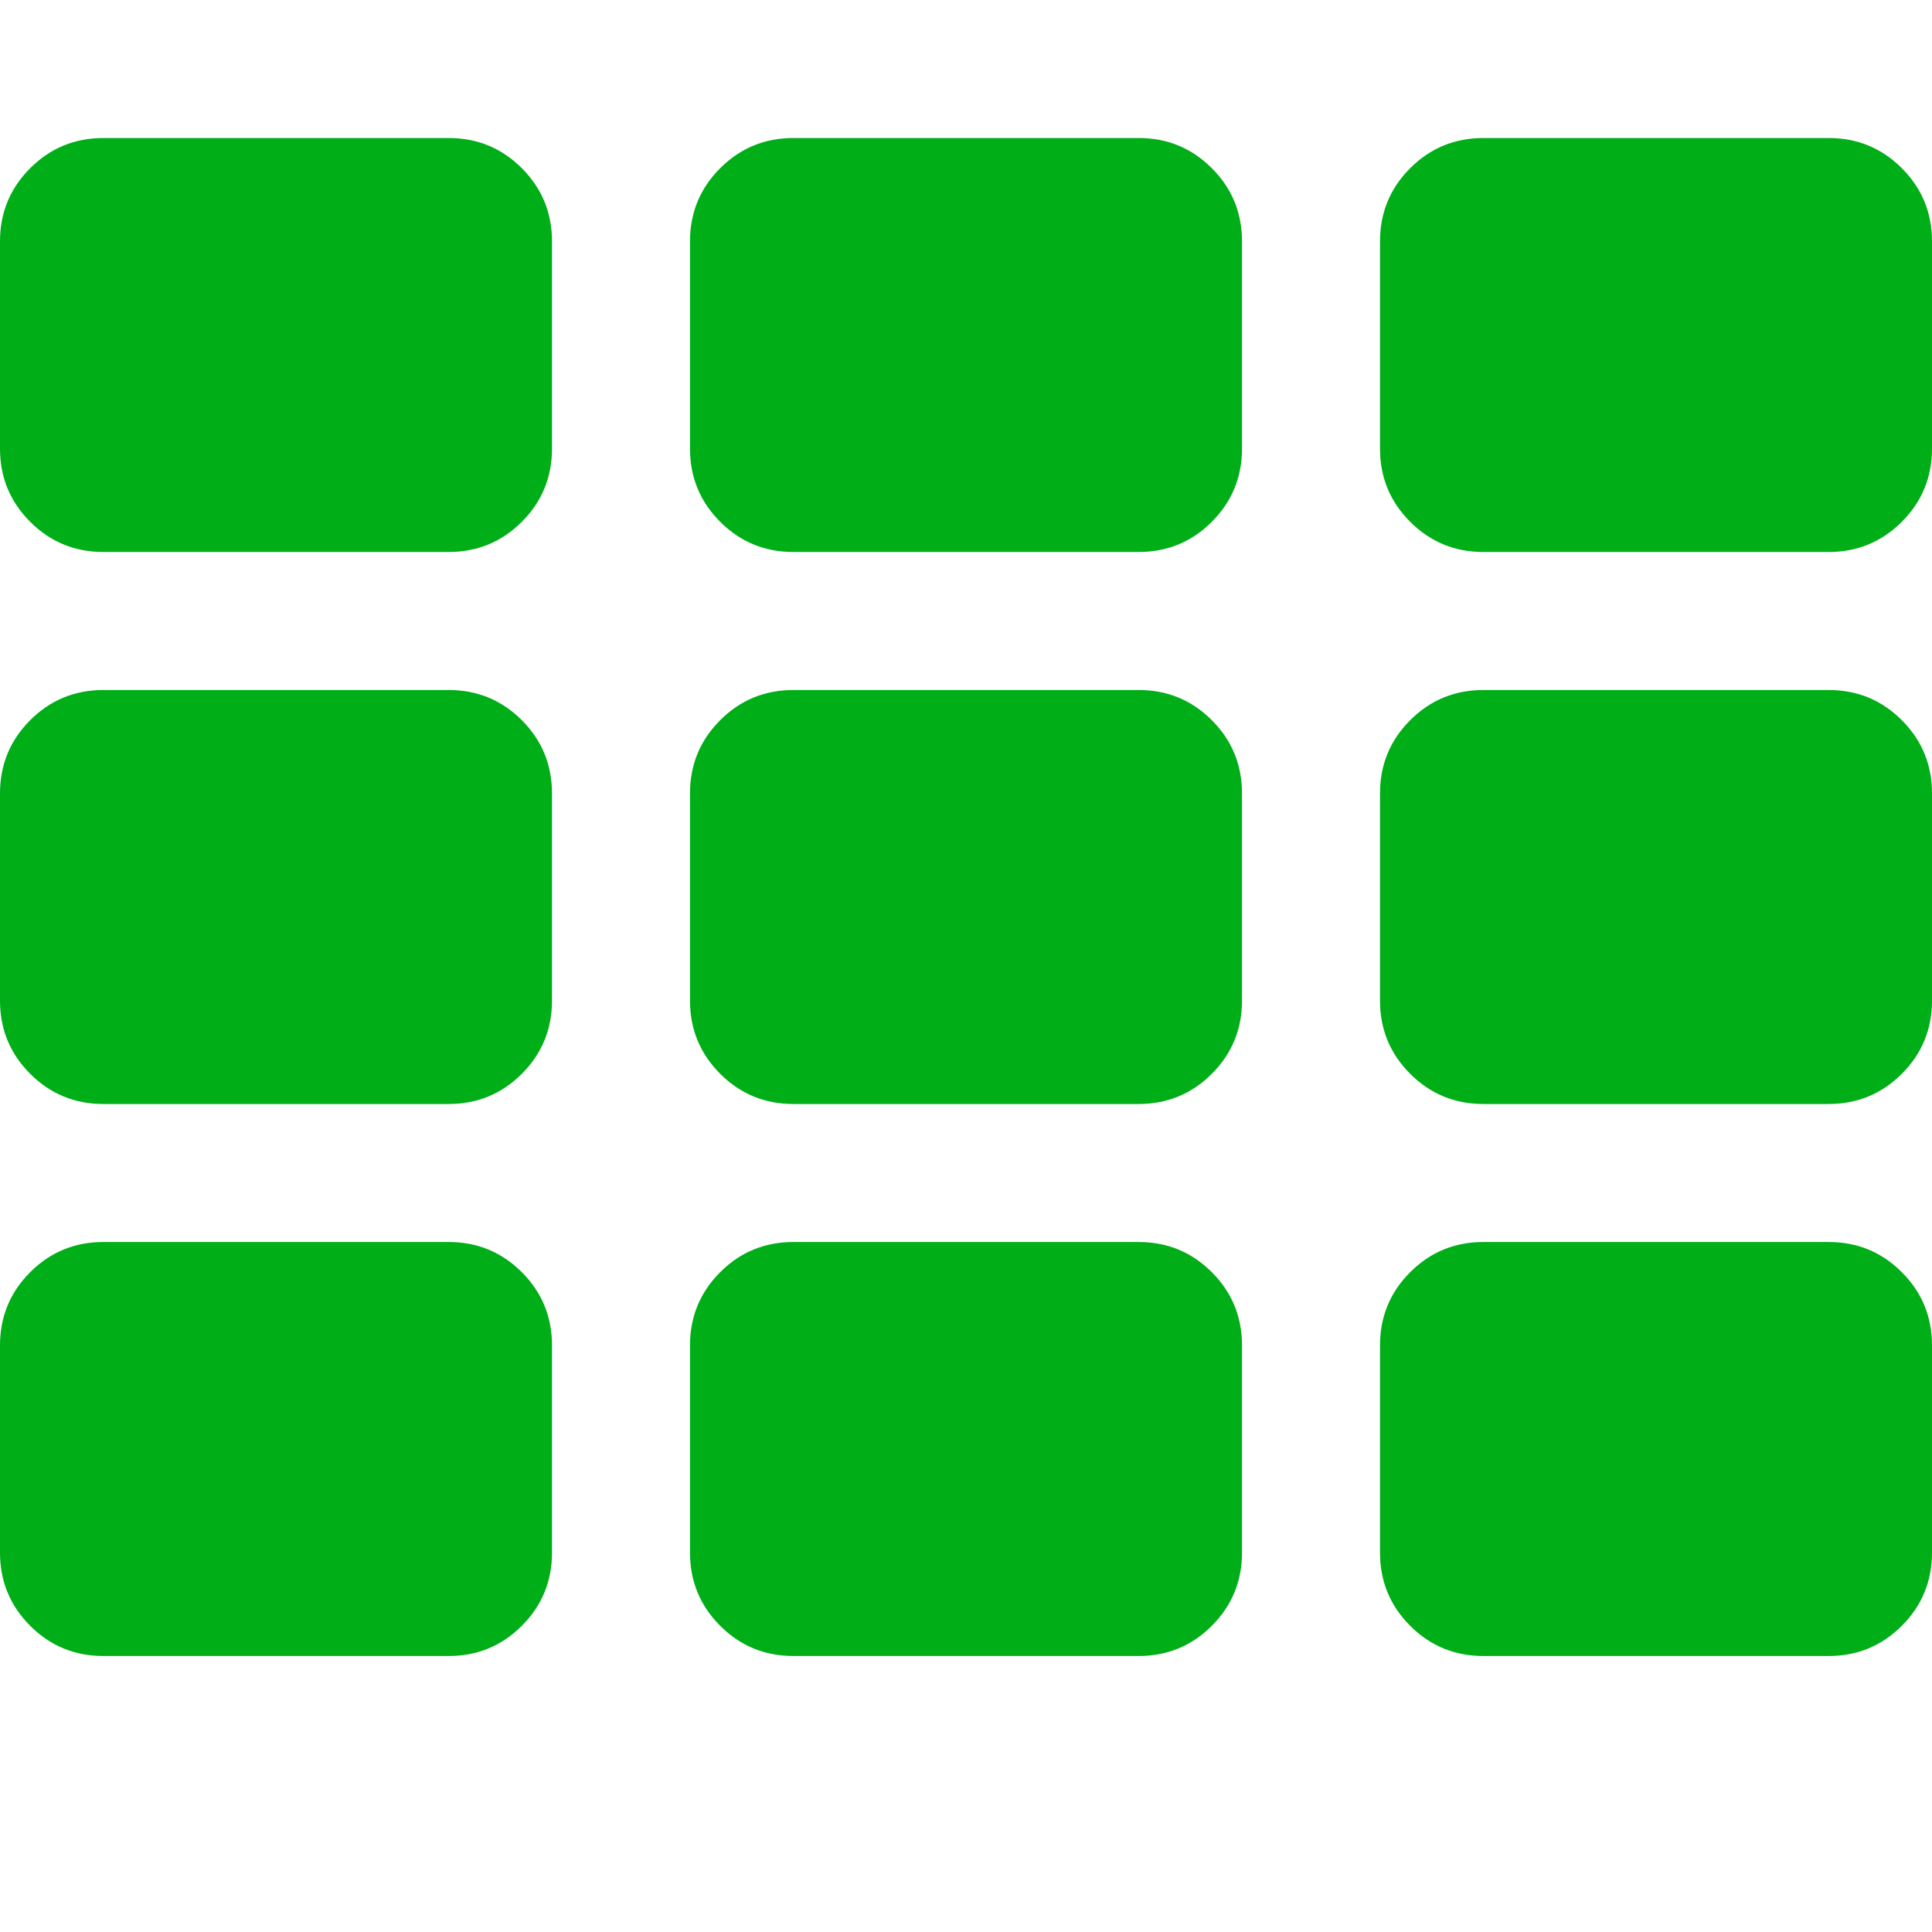<?xml version="1.0" encoding="utf-8"?>
<!-- Generator: Adobe Illustrator 21.1.0, SVG Export Plug-In . SVG Version: 6.00 Build 0)  -->
<svg version="1.1" id="Layer_1" xmlns="http://www.w3.org/2000/svg" xmlns:xlink="http://www.w3.org/1999/xlink" x="0px" y="0px"
	 viewBox="0 0 1792 1792" style="enable-background:new 0 0 1792 1792;" xml:space="preserve">
<style type="text/css">
	.st0{fill:#00AE18;}
</style>
<path class="st0" d="M512,1248v192c0,26.7-9.3,49.3-28,68s-41.3,28-68,28H96c-26.7,0-49.3-9.3-68-28s-28-41.3-28-68v-192
	c0-26.7,9.3-49.3,28-68s41.3-28,68-28h320c26.7,0,49.3,9.3,68,28S512,1221.3,512,1248z M512,736v192c0,26.7-9.3,49.3-28,68
	s-41.3,28-68,28H96c-26.7,0-49.3-9.3-68-28S0,954.7,0,928V736c0-26.7,9.3-49.3,28-68s41.3-28,68-28h320c26.7,0,49.3,9.3,68,28
	S512,709.3,512,736z M1152,1248v192c0,26.7-9.3,49.3-28,68s-41.3,28-68,28H736c-26.7,0-49.3-9.3-68-28s-28-41.3-28-68v-192
	c0-26.7,9.3-49.3,28-68s41.3-28,68-28h320c26.7,0,49.3,9.3,68,28S1152,1221.3,1152,1248z M512,224v192c0,26.7-9.3,49.3-28,68
	s-41.3,28-68,28H96c-26.7,0-49.3-9.3-68-28S0,442.7,0,416V224c0-26.7,9.3-49.3,28-68s41.3-28,68-28h320c26.7,0,49.3,9.3,68,28
	S512,197.3,512,224z M1152,736v192c0,26.7-9.3,49.3-28,68s-41.3,28-68,28H736c-26.7,0-49.3-9.3-68-28s-28-41.3-28-68V736
	c0-26.7,9.3-49.3,28-68s41.3-28,68-28h320c26.7,0,49.3,9.3,68,28S1152,709.3,1152,736z M1792,1248v192c0,26.7-9.3,49.3-28,68
	s-41.3,28-68,28h-320c-26.7,0-49.3-9.3-68-28s-28-41.3-28-68v-192c0-26.7,9.3-49.3,28-68s41.3-28,68-28h320c26.7,0,49.3,9.3,68,28
	S1792,1221.3,1792,1248z M1152,224v192c0,26.7-9.3,49.3-28,68s-41.3,28-68,28H736c-26.7,0-49.3-9.3-68-28s-28-41.3-28-68V224
	c0-26.7,9.3-49.3,28-68s41.3-28,68-28h320c26.7,0,49.3,9.3,68,28S1152,197.3,1152,224z M1792,736v192c0,26.7-9.3,49.3-28,68
	s-41.3,28-68,28h-320c-26.7,0-49.3-9.3-68-28s-28-41.3-28-68V736c0-26.7,9.3-49.3,28-68s41.3-28,68-28h320c26.7,0,49.3,9.3,68,28
	S1792,709.3,1792,736z M1792,224v192c0,26.7-9.3,49.3-28,68s-41.3,28-68,28h-320c-26.7,0-49.3-9.3-68-28s-28-41.3-28-68V224
	c0-26.7,9.3-49.3,28-68s41.3-28,68-28h320c26.7,0,49.3,9.3,68,28S1792,197.3,1792,224z"/>
</svg>
